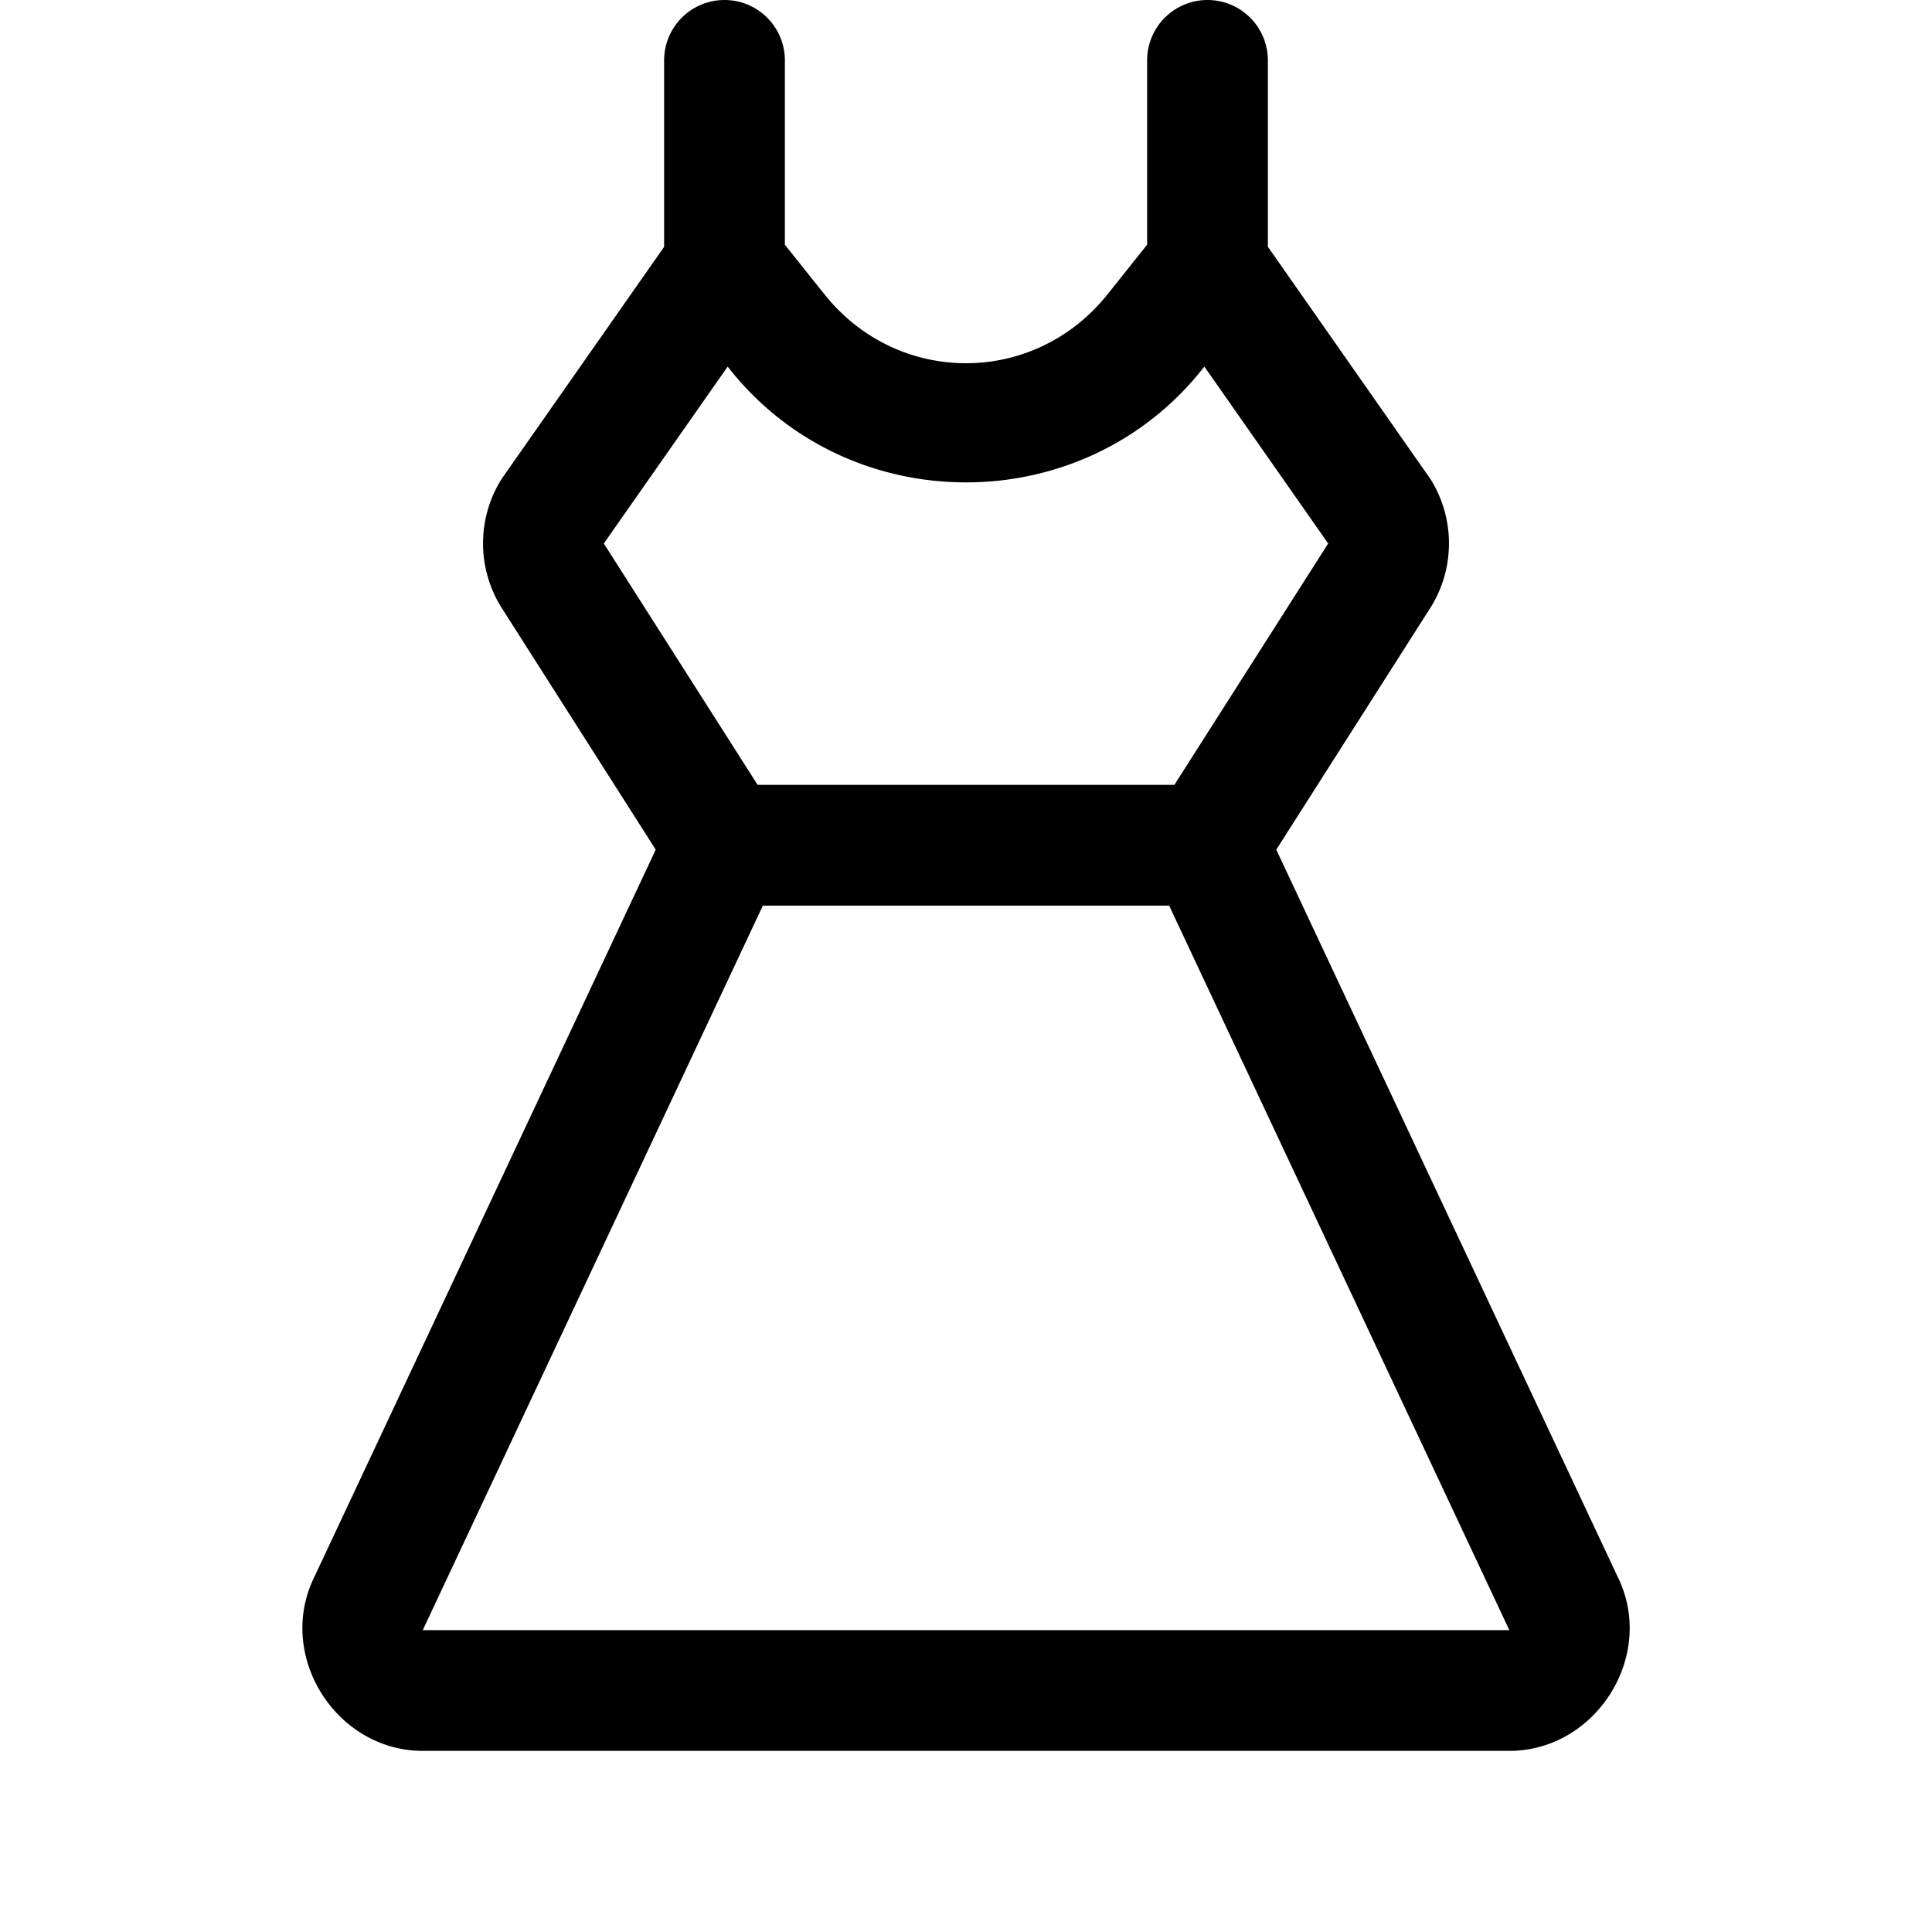 <svg xmlns="http://www.w3.org/2000/svg" viewBox="0 0 256 256"><path d="M96 0a8 8 0 0 0-8 8v24.709L66.586 63.291a8 8 0 0 0-.303.469 16.04 16.04 0 0 0 0 16.48l.11.178 20.494 32.168-45.469 96.865a8 8 0 0 0-.111.248c-4.404 10.281 3.495 22.282 14.68 22.301h144.017c11.192-.005 19.106-12.012 14.7-22.3a8 8 0 0 0-.112-.25l-45.479-96.864 20.494-32.168.11-.178a16.04 16.04 0 0 0 0-16.48 8 8 0 0 0-.303-.467L168 32.697V8a8 8 0 0 0-8-8 8 8 0 0 0-8 8v24.42l-5.25 6.586c-9.721 12.166-27.779 12.166-37.5 0L104 32.43V8a8 8 0 0 0-8-8zm63.584 48.576 16.406 23.44L155.611 104H100.39L80.01 72.016l16.41-23.438.329.412.002.004c15.9 19.9 46.6 19.9 62.5 0l.006-.008zM101.082 120h53.836l45.074 96H56.02z"/></svg>